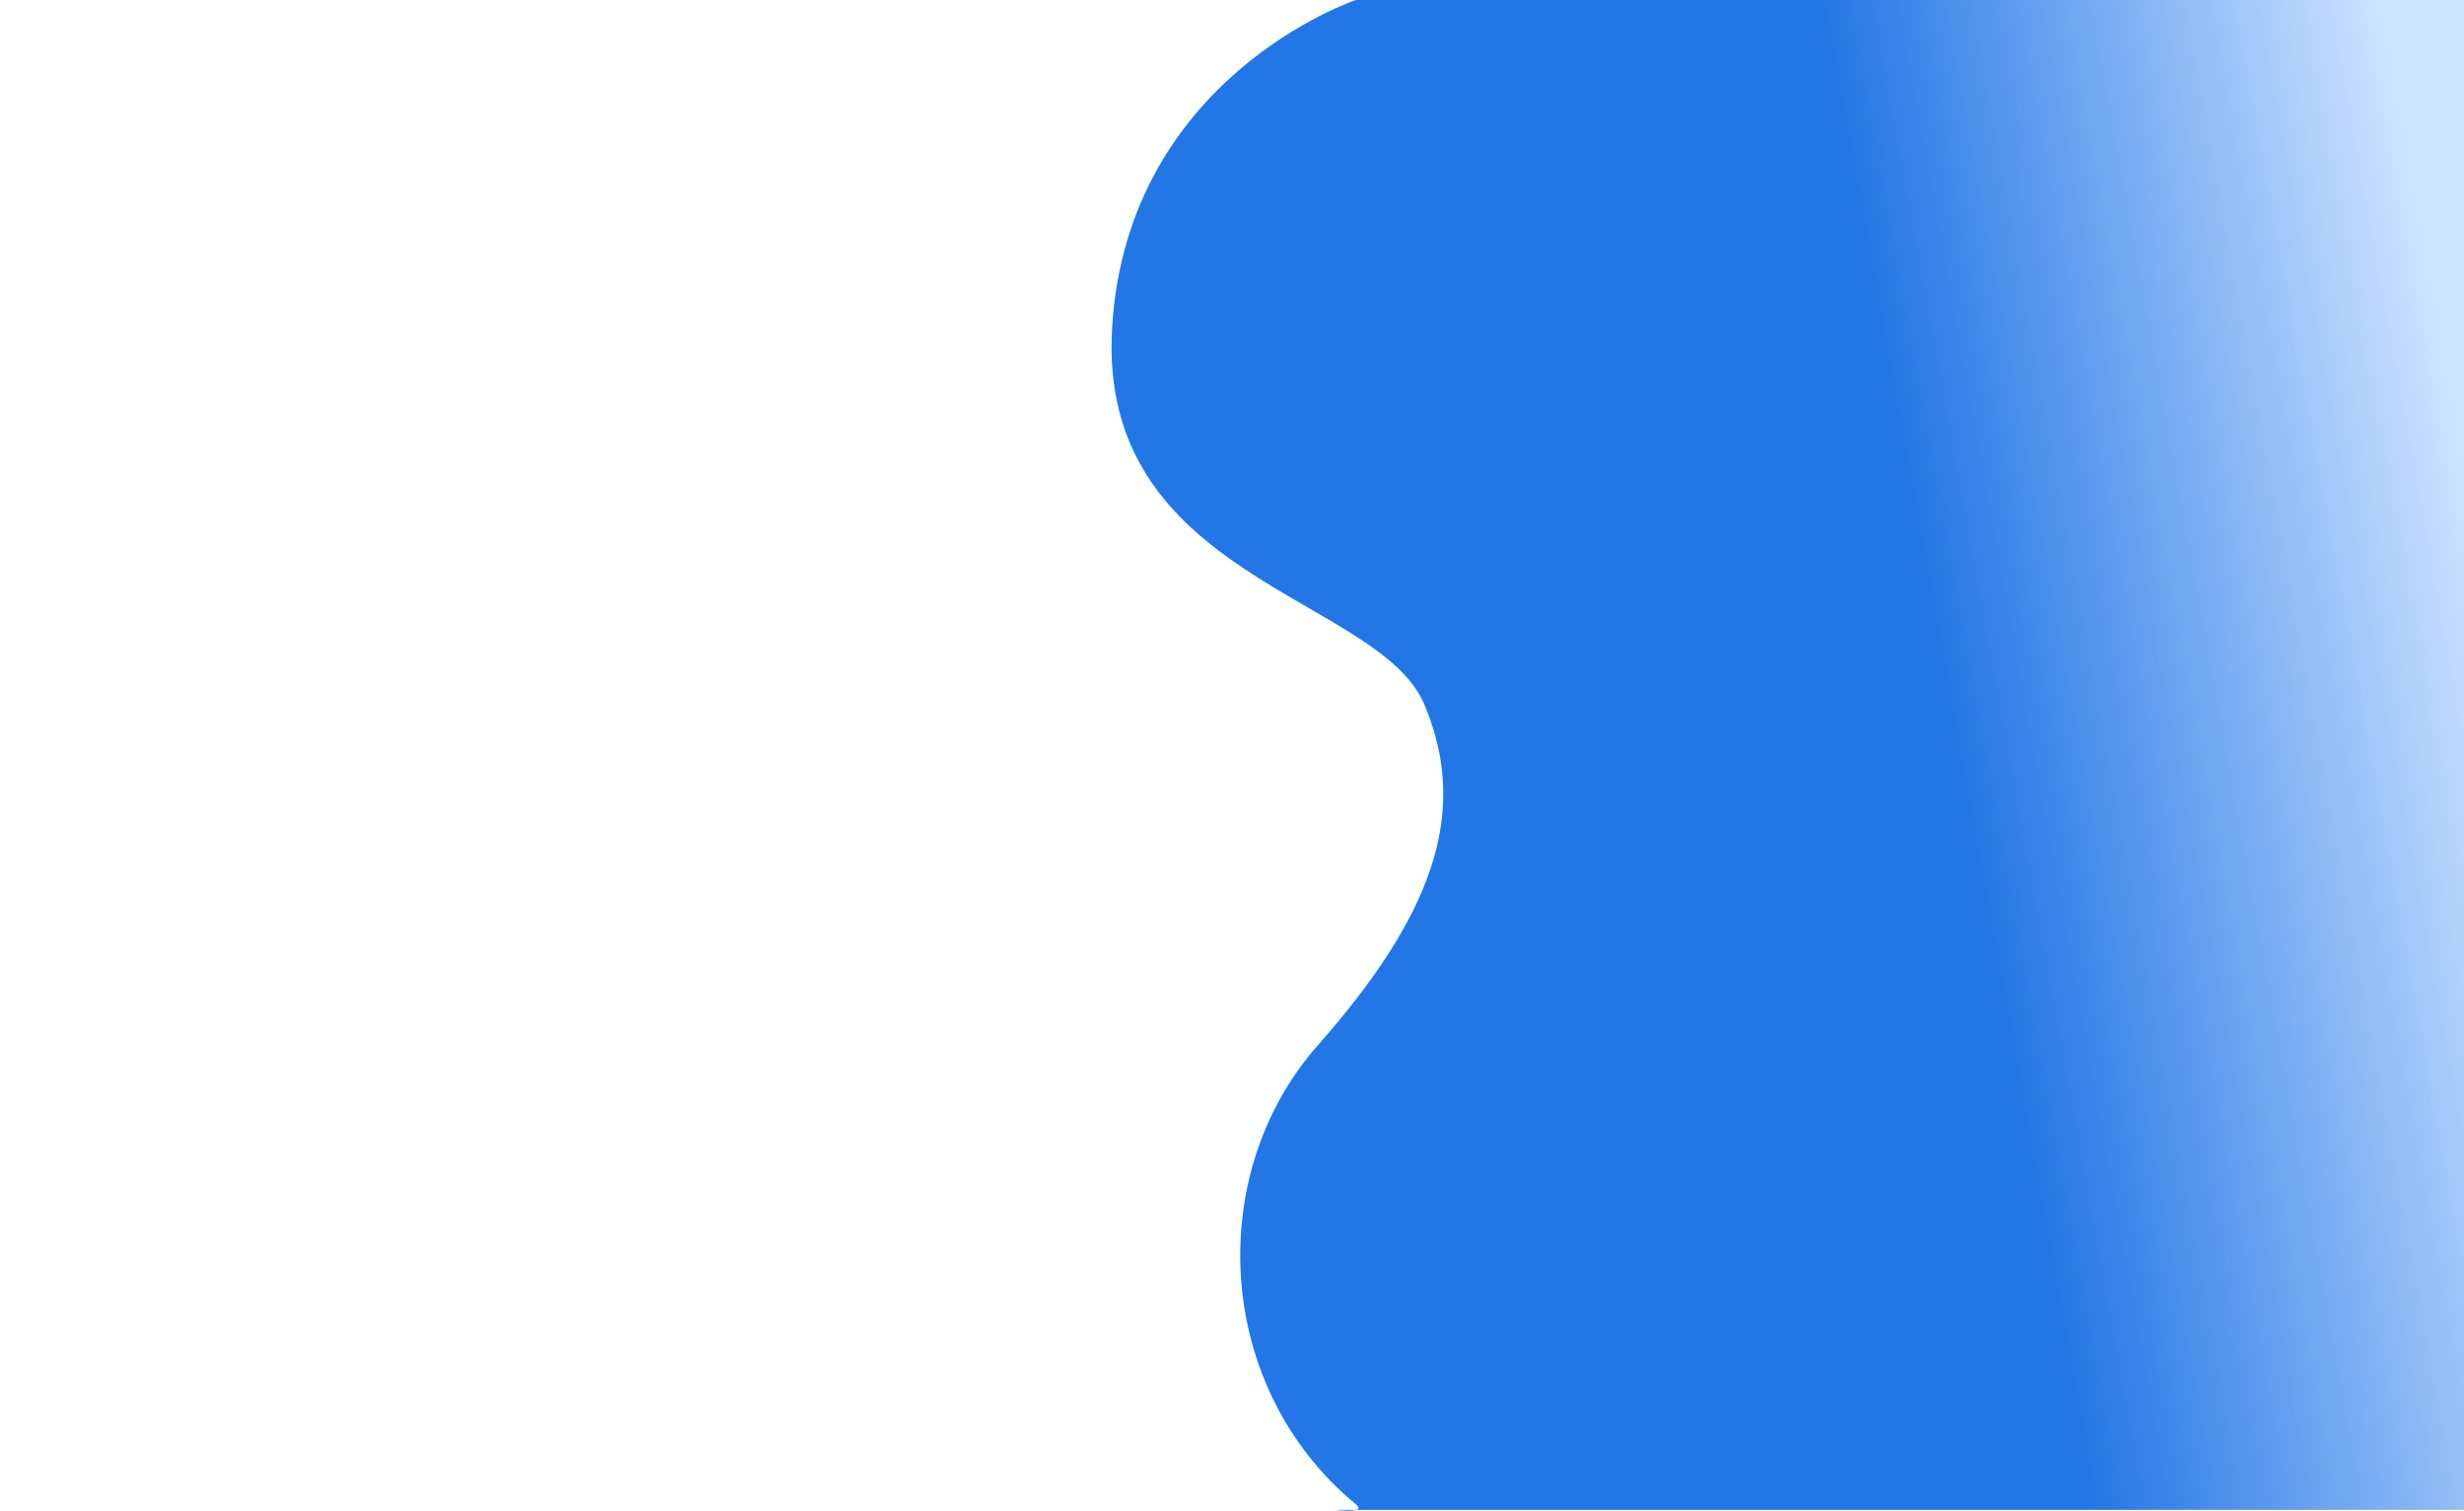 <svg xmlns="http://www.w3.org/2000/svg" xmlns:xlink="http://www.w3.org/1999/xlink" width="2070.545" height="1269.453" viewBox="0 0 2070.545 1269.453">
  <defs>
    <linearGradient id="linear-gradient" x1="0.944" y1="0.028" x2="0.543" y2="0.109" gradientUnits="objectBoundingBox">
      <stop offset="0" stop-color="#cce2ff"/>
      <stop offset="1" stop-color="#2376e5"/>
    </linearGradient>
  </defs>
  <path id="Path_1" data-name="Path 1" d="M1100.8-189.6s-192,64-204.8,275.2,224,225.6,262.4,316.8,6.4,177.6-89.6,286.4-86.4,288,32,385.6c9.946,8.2-17.137,4.719-17.137,4.719H2032V-189.6Z" transform="translate(38.545 189.6)" fill="url(#linear-gradient)"/>
</svg>
